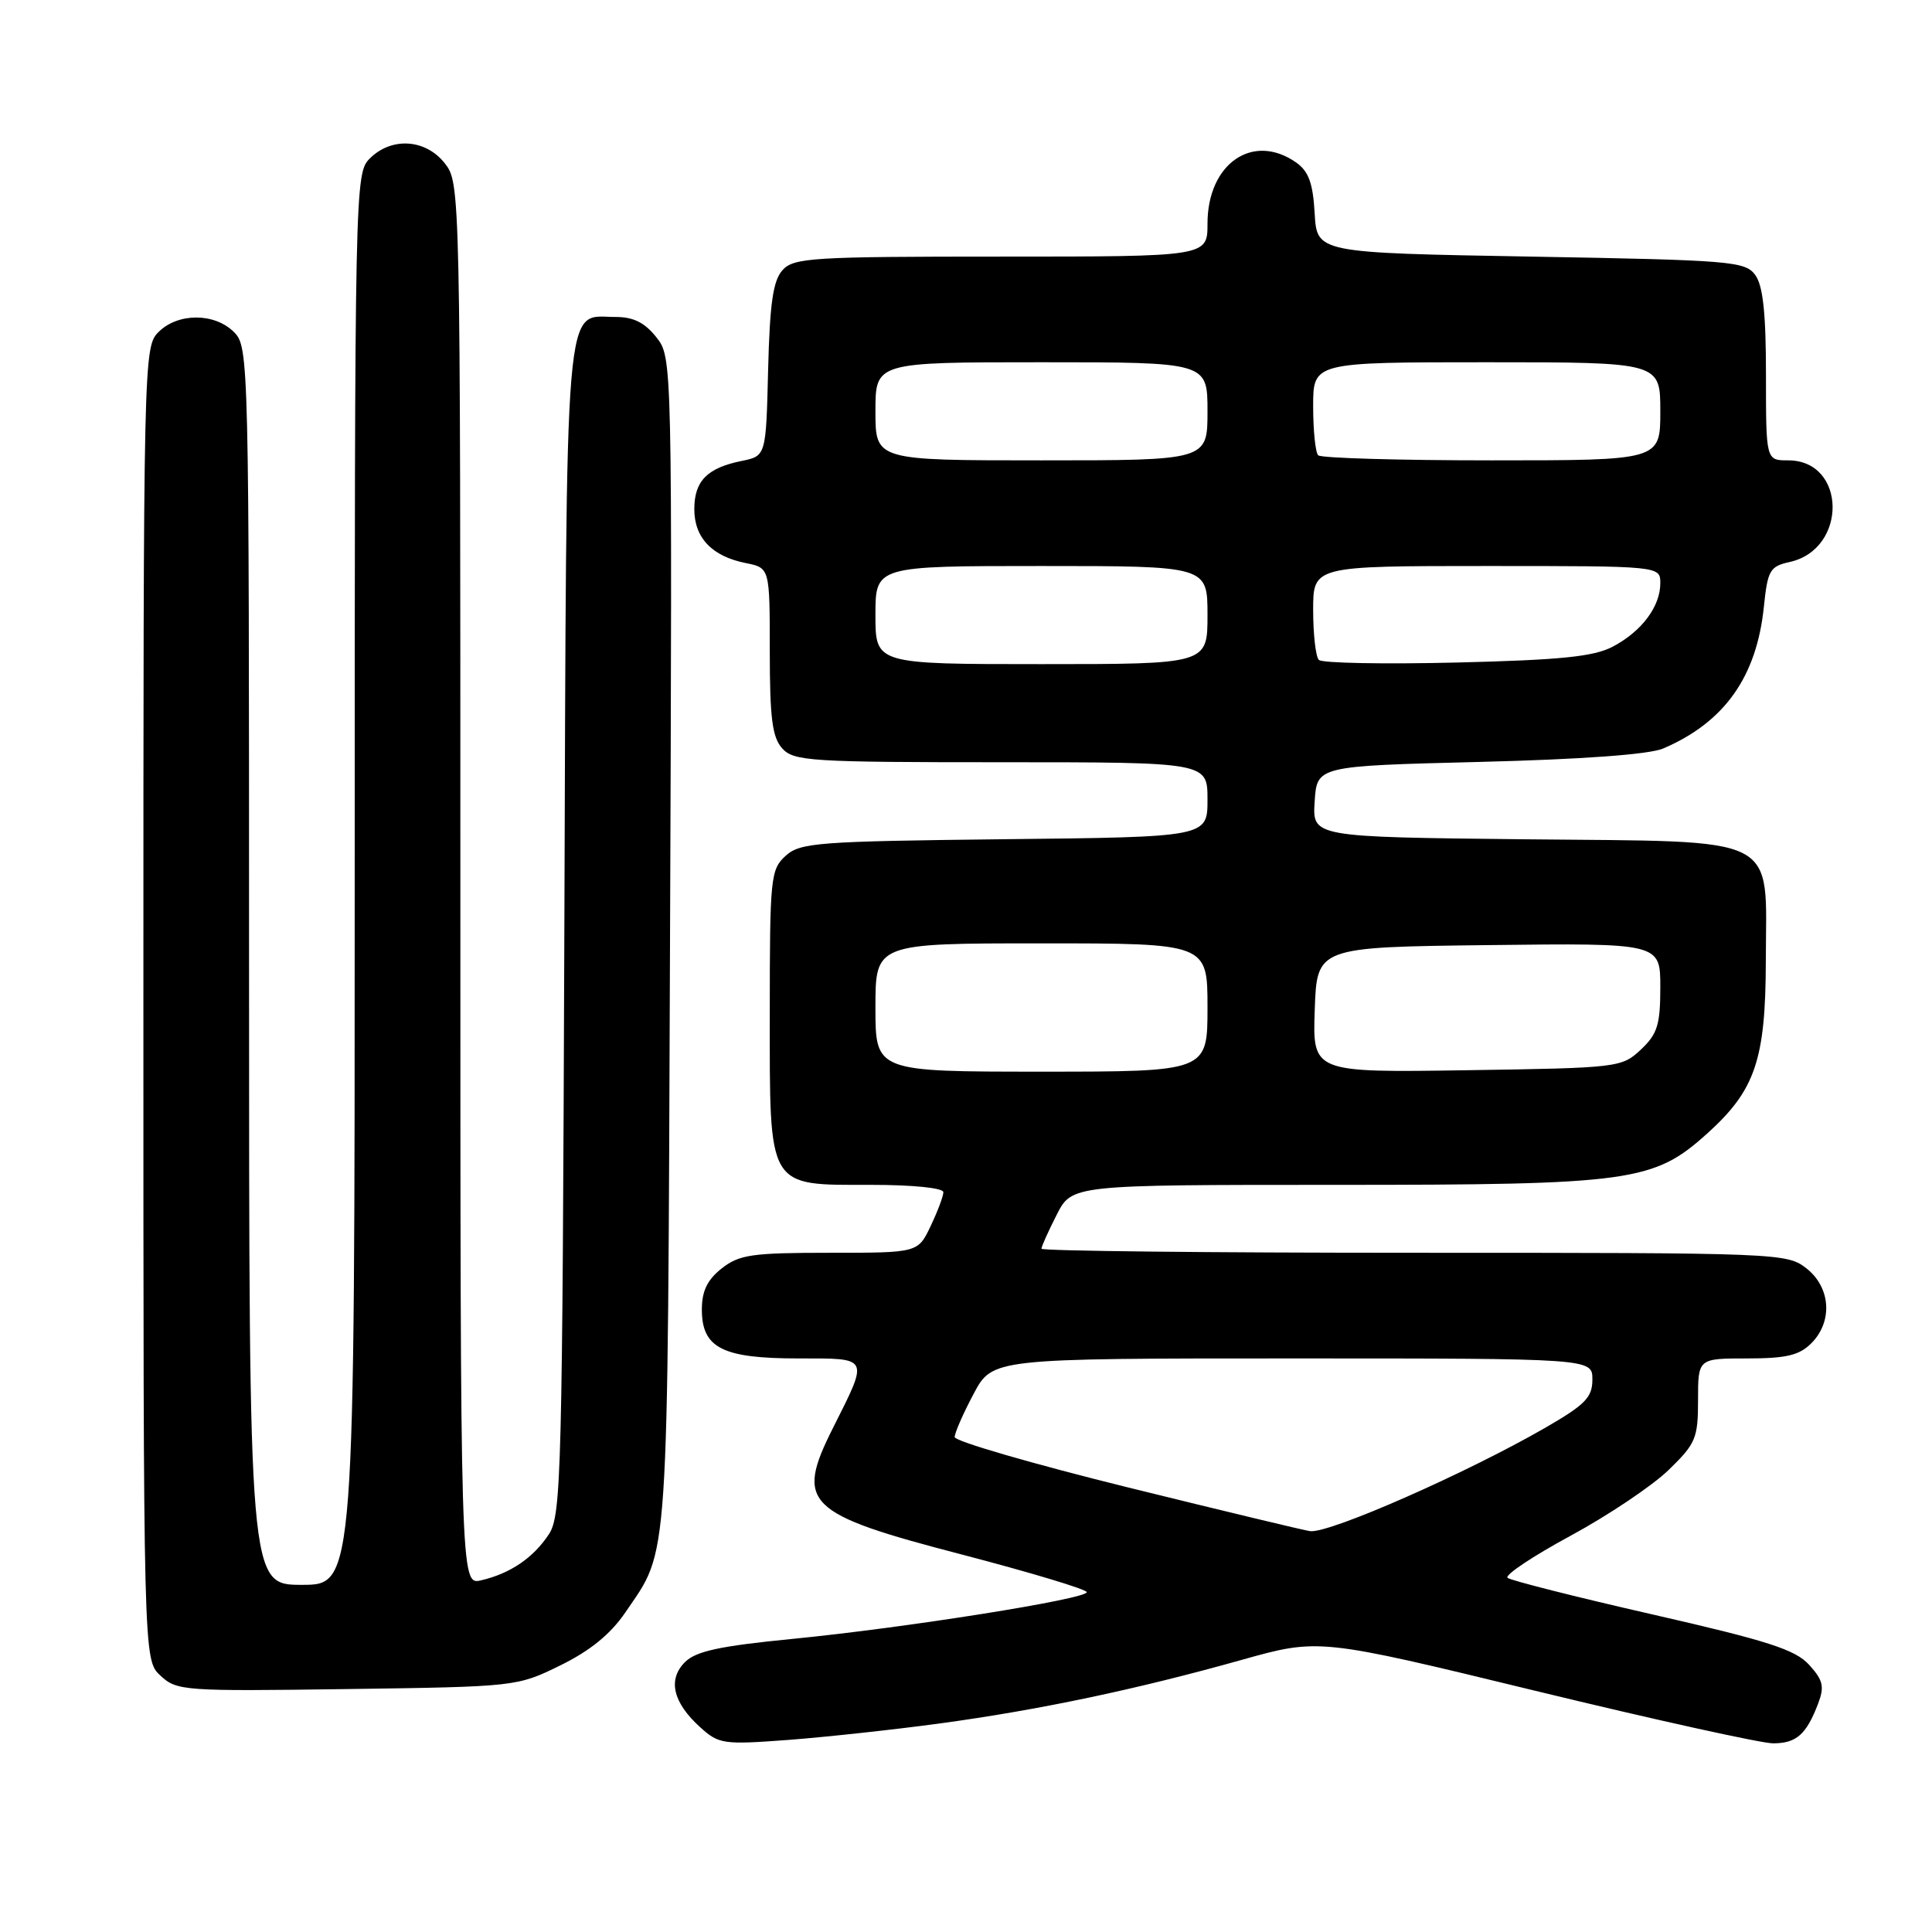 <?xml version="1.0" encoding="UTF-8" standalone="no"?>
<!DOCTYPE svg PUBLIC "-//W3C//DTD SVG 1.1//EN" "http://www.w3.org/Graphics/SVG/1.1/DTD/svg11.dtd" >
<svg xmlns="http://www.w3.org/2000/svg" xmlns:xlink="http://www.w3.org/1999/xlink" version="1.1" viewBox="0 0 256 256">
 <g >
 <path fill="currentColor"
d=" M 124.50 228.37 C 137.68 226.58 150.54 223.87 164.47 219.96 C 174.76 217.07 174.76 217.07 203.44 224.04 C 219.21 227.87 233.39 231.00 234.94 231.00 C 238.03 231.00 239.35 229.83 240.91 225.74 C 241.77 223.48 241.57 222.64 239.72 220.60 C 237.89 218.58 234.24 217.41 219.00 213.93 C 208.82 211.61 200.17 209.42 199.76 209.07 C 199.35 208.71 203.11 206.20 208.12 203.49 C 213.12 200.78 218.96 196.86 221.10 194.78 C 224.70 191.29 225.00 190.58 225.00 185.50 C 225.00 180.00 225.00 180.00 231.50 180.00 C 236.67 180.00 238.41 179.59 240.00 178.00 C 242.88 175.12 242.59 170.61 239.37 168.07 C 236.78 166.04 235.79 166.00 187.37 166.00 C 160.21 166.00 138.00 165.76 138.00 165.46 C 138.00 165.16 138.91 163.14 140.02 160.96 C 142.04 157.00 142.04 157.00 176.84 157.00 C 216.20 157.00 219.11 156.60 226.22 150.19 C 232.58 144.46 233.95 140.42 233.98 127.36 C 234.01 110.35 236.41 111.57 202.04 111.21 C 173.89 110.91 173.89 110.91 174.20 106.21 C 174.50 101.50 174.50 101.50 196.00 100.96 C 209.67 100.62 218.55 99.97 220.38 99.18 C 228.49 95.71 232.76 89.70 233.72 80.42 C 234.22 75.56 234.52 75.05 237.13 74.47 C 244.84 72.78 244.68 61.00 236.94 61.00 C 234.00 61.00 234.00 61.00 234.00 49.69 C 234.00 41.51 233.61 37.85 232.58 36.44 C 231.25 34.62 229.41 34.47 202.83 34.00 C 174.50 33.50 174.50 33.50 174.20 28.27 C 173.97 24.25 173.40 22.69 171.73 21.52 C 166.01 17.52 160.00 21.68 160.00 29.63 C 160.00 34.00 160.00 34.00 132.65 34.00 C 107.65 34.00 105.17 34.15 103.69 35.79 C 102.44 37.17 102.00 40.17 101.78 49.00 C 101.50 60.42 101.50 60.42 98.26 61.08 C 93.69 62.01 92.00 63.74 92.00 67.47 C 92.00 71.26 94.34 73.72 98.82 74.61 C 102.00 75.25 102.00 75.25 102.00 86.30 C 102.00 95.17 102.33 97.70 103.65 99.17 C 105.18 100.86 107.43 101.00 132.65 101.00 C 160.00 101.00 160.00 101.00 160.00 105.95 C 160.00 110.91 160.00 110.91 133.10 111.20 C 108.29 111.48 106.04 111.65 104.10 113.40 C 102.11 115.21 102.00 116.27 102.00 134.15 C 102.00 157.73 101.57 157.00 115.50 157.00 C 120.94 157.00 125.00 157.41 125.00 157.97 C 125.00 158.50 124.24 160.52 123.31 162.47 C 121.63 166.00 121.63 166.00 109.95 166.00 C 99.65 166.00 97.96 166.24 95.63 168.07 C 93.72 169.58 93.00 171.07 93.00 173.52 C 93.00 178.62 95.73 180.00 105.79 180.00 C 115.30 180.00 115.15 179.70 110.37 189.22 C 105.34 199.23 106.72 200.59 127.44 205.98 C 136.55 208.36 144.00 210.60 144.00 210.97 C 144.00 211.88 119.95 215.70 104.93 217.17 C 95.36 218.11 92.21 218.79 90.76 220.24 C 88.45 222.55 89.16 225.59 92.77 228.86 C 95.25 231.11 95.83 231.19 104.44 230.55 C 109.42 230.17 118.45 229.19 124.50 228.37 Z  M 74.25 220.67 C 78.19 218.74 80.90 216.53 82.85 213.67 C 88.71 205.05 88.45 208.98 88.78 124.94 C 89.08 47.37 89.08 47.37 86.97 44.69 C 85.44 42.75 83.94 42.00 81.58 42.00 C 74.68 42.00 75.09 37.13 74.78 123.09 C 74.52 195.17 74.38 200.78 72.74 203.28 C 70.68 206.42 67.62 208.50 63.75 209.40 C 61.00 210.04 61.00 210.04 61.00 117.15 C 61.00 24.70 60.99 24.26 58.93 21.63 C 56.39 18.41 51.88 18.12 49.00 21.00 C 47.03 22.97 47.00 24.33 47.00 116.50 C 47.00 210.00 47.00 210.00 40.00 210.00 C 33.00 210.00 33.00 210.00 33.00 128.00 C 33.00 47.33 32.97 45.97 31.00 44.00 C 28.43 41.43 23.57 41.43 21.00 44.00 C 19.03 45.97 19.00 47.33 19.00 132.96 C 19.00 219.92 19.00 219.92 21.25 222.02 C 23.42 224.05 24.30 224.11 46.00 223.81 C 68.38 223.50 68.53 223.48 74.25 220.67 Z  M 149.50 197.10 C 136.85 193.97 126.50 190.97 126.50 190.42 C 126.50 189.87 127.62 187.30 129.00 184.71 C 131.50 180.00 131.50 180.00 171.25 180.00 C 211.00 180.00 211.00 180.00 211.00 182.79 C 211.00 185.17 210.06 186.12 204.75 189.19 C 194.28 195.22 176.27 203.15 173.62 202.89 C 173.01 202.83 162.15 200.22 149.50 197.10 Z  M 116.00 133.50 C 116.00 125.00 116.00 125.00 138.00 125.00 C 160.00 125.00 160.00 125.00 160.00 133.50 C 160.00 142.00 160.00 142.00 138.00 142.00 C 116.00 142.00 116.00 142.00 116.00 133.50 Z  M 174.21 133.81 C 174.50 125.50 174.50 125.50 197.25 125.23 C 220.00 124.96 220.00 124.96 220.00 130.81 C 220.00 135.79 219.62 137.01 217.42 139.08 C 214.89 141.45 214.46 141.51 194.38 141.81 C 173.92 142.12 173.92 142.12 174.21 133.81 Z  M 116.00 81.50 C 116.00 75.00 116.00 75.00 138.00 75.00 C 160.00 75.00 160.00 75.00 160.00 81.50 C 160.00 88.00 160.00 88.00 138.00 88.00 C 116.00 88.00 116.00 88.00 116.00 81.50 Z  M 174.75 87.44 C 174.34 87.01 174.00 84.04 174.00 80.83 C 174.00 75.00 174.00 75.00 197.00 75.00 C 220.00 75.00 220.00 75.00 220.00 77.28 C 220.00 80.37 217.53 83.67 213.69 85.69 C 211.17 87.01 206.84 87.45 193.00 87.79 C 183.38 88.02 175.16 87.87 174.75 87.44 Z  M 116.00 54.50 C 116.00 48.00 116.00 48.00 138.00 48.00 C 160.00 48.00 160.00 48.00 160.00 54.50 C 160.00 61.00 160.00 61.00 138.00 61.00 C 116.00 61.00 116.00 61.00 116.00 54.50 Z  M 174.67 60.33 C 174.30 59.97 174.00 57.04 174.00 53.83 C 174.00 48.00 174.00 48.00 197.00 48.00 C 220.00 48.00 220.00 48.00 220.00 54.50 C 220.00 61.00 220.00 61.00 197.67 61.00 C 185.38 61.00 175.03 60.70 174.67 60.33 Z "/>
</g>
</svg>